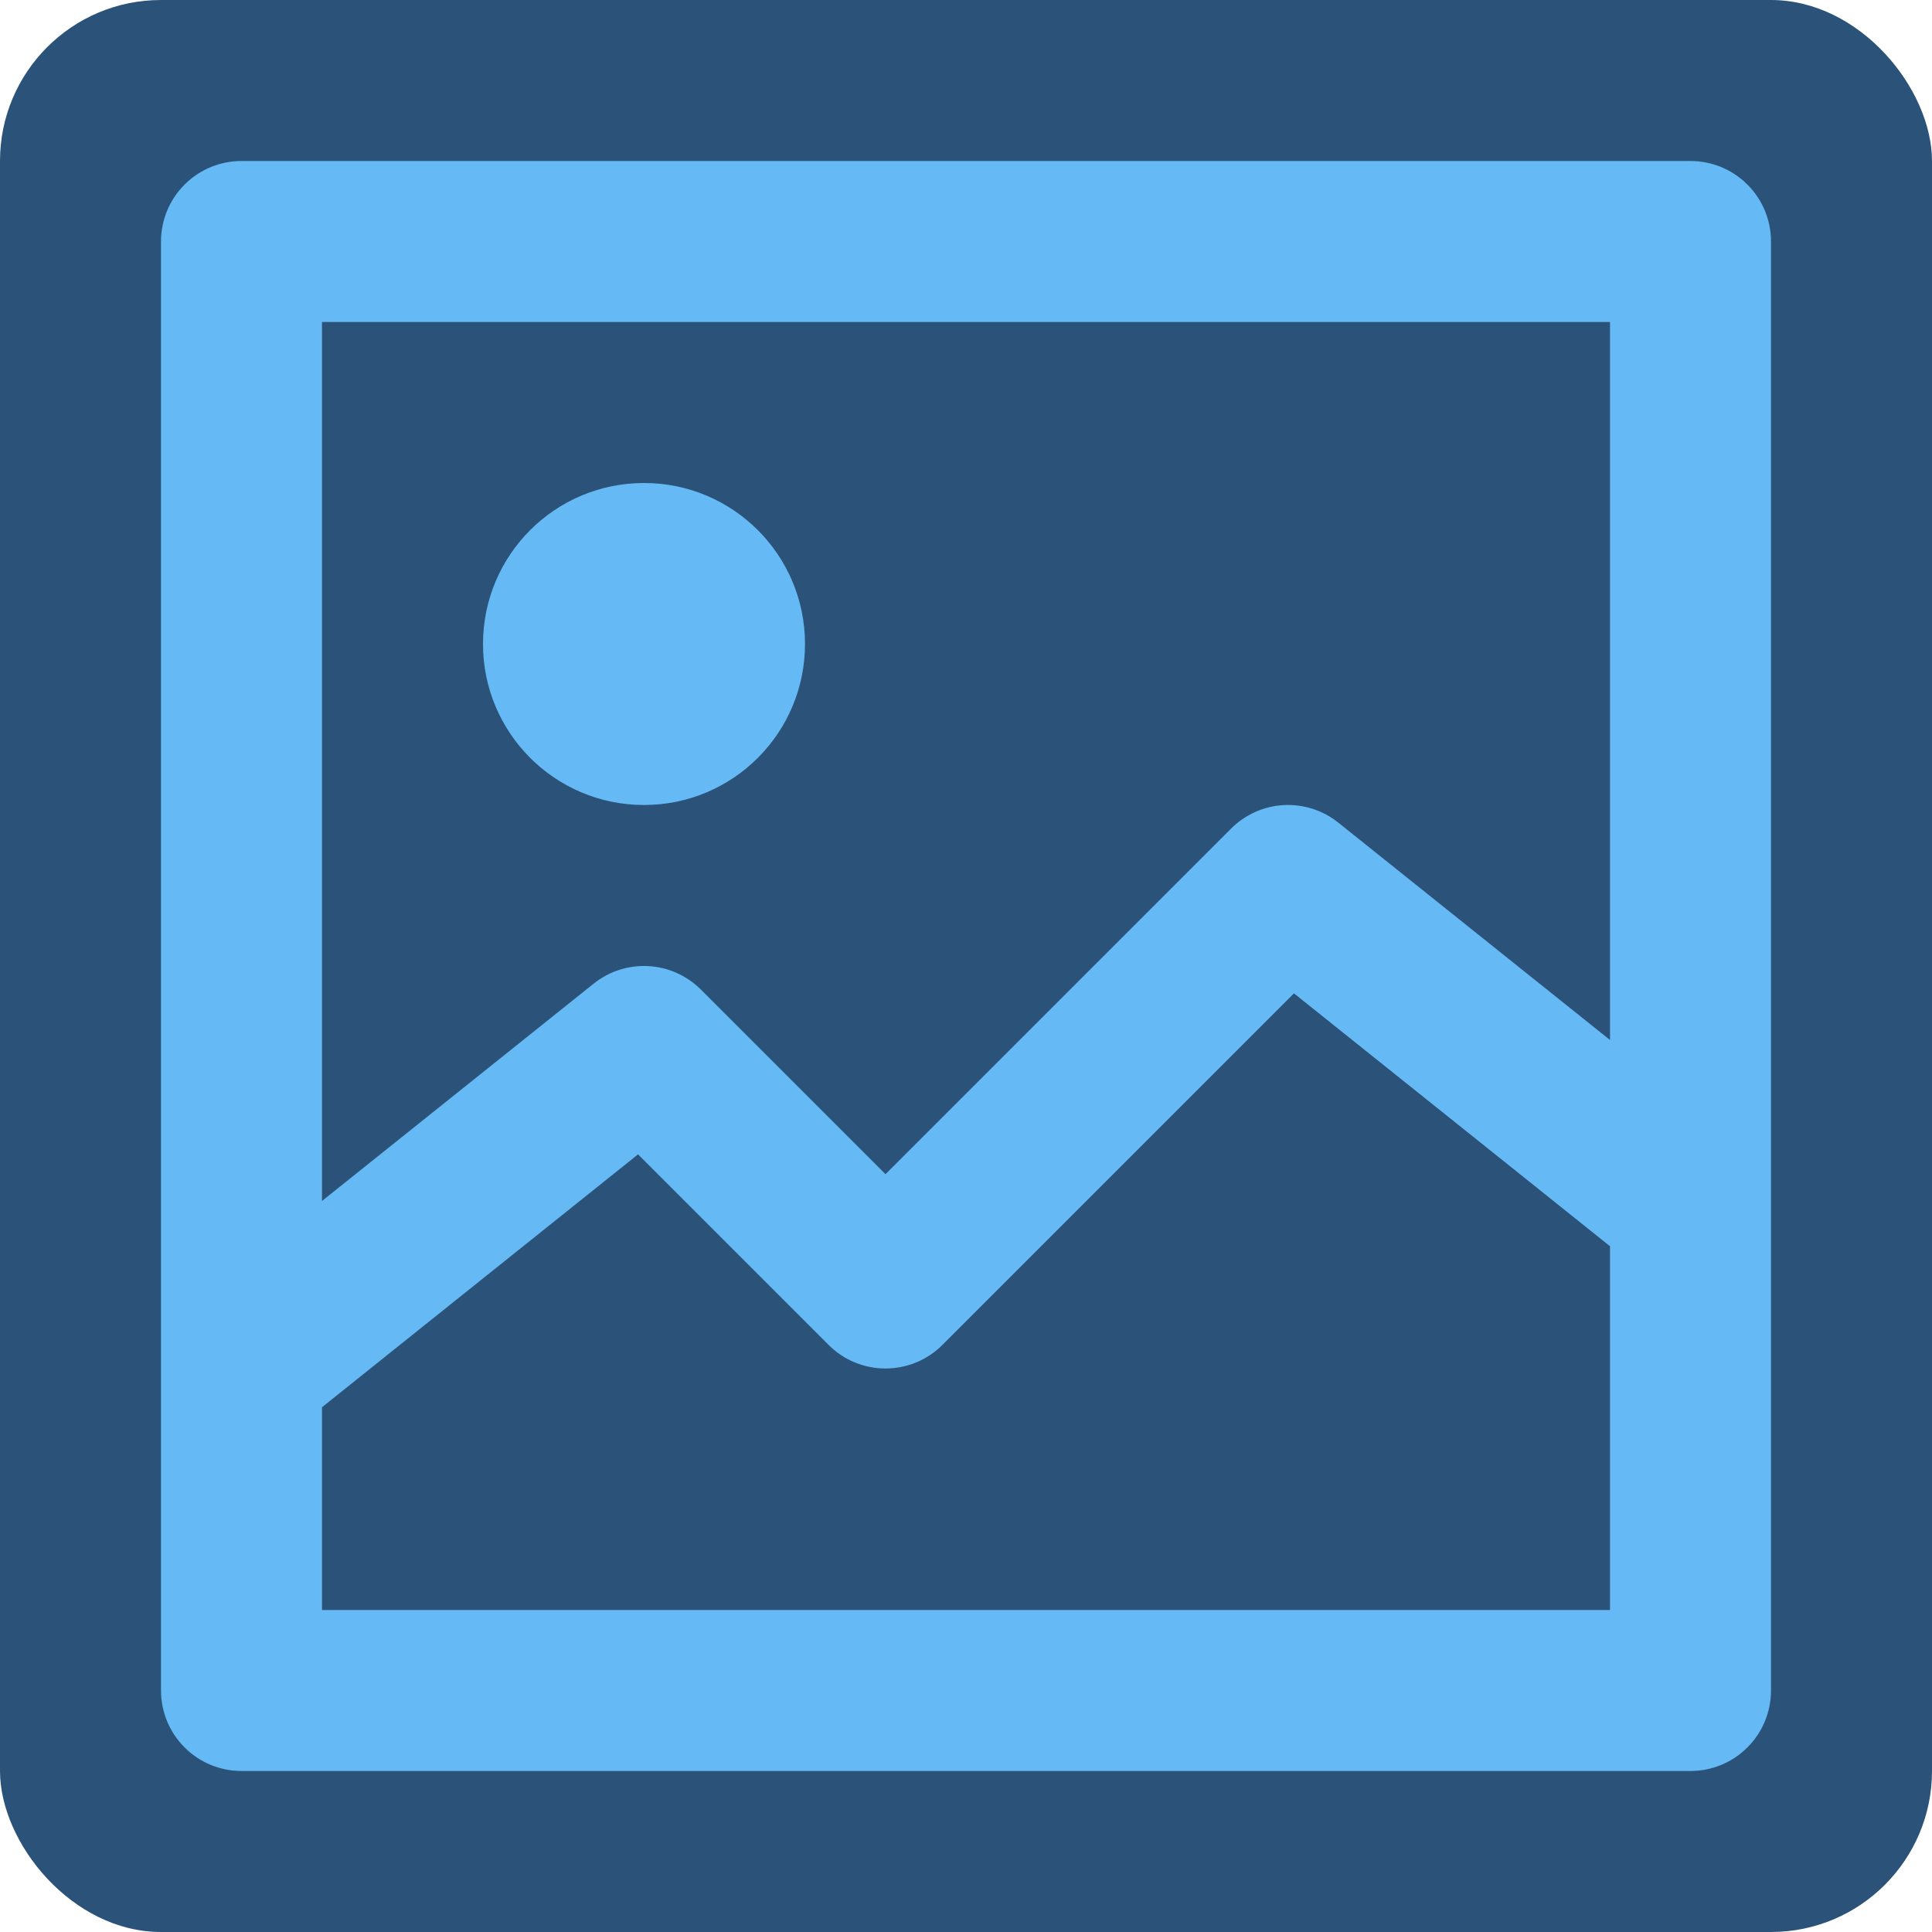 <svg width="24" height="24" viewBox="0 0 24 24" fill="none" xmlns="http://www.w3.org/2000/svg">
<rect width="24" height="24" rx="2" fill="#2B5278"/>
<path d="M22 3C22 2.735 21.895 2.48 21.707 2.293C21.52 2.105 21.265 2 21 2H3C2.735 2 2.48 2.105 2.293 2.293C2.105 2.48 2 2.735 2 3V21C2 21.265 2.105 21.52 2.293 21.707C2.48 21.895 2.735 22 3 22H21C21.265 22 21.52 21.895 21.707 21.707C21.895 21.52 22 21.265 22 21V3ZM20 20H4V17.481L7.926 14.34L10.293 16.707C10.48 16.895 10.735 17 11 17C11.265 17 11.52 16.895 11.707 16.707L16.074 12.34L20 15.481V20ZM20 12.919L16.625 10.219C16.433 10.065 16.191 9.988 15.945 10.001C15.699 10.015 15.467 10.119 15.293 10.293L11 14.586L8.707 12.293C8.533 12.119 8.301 12.015 8.055 12.001C7.809 11.988 7.567 12.065 7.375 12.219L4 14.919V4H20V12.919Z" fill="#65B9F4"/>
<path d="M8 10C9.105 10 10 9.105 10 8C10 6.895 9.105 6 8 6C6.895 6 6 6.895 6 8C6 9.105 6.895 10 8 10Z" fill="#65B9F4"/>
</svg>
